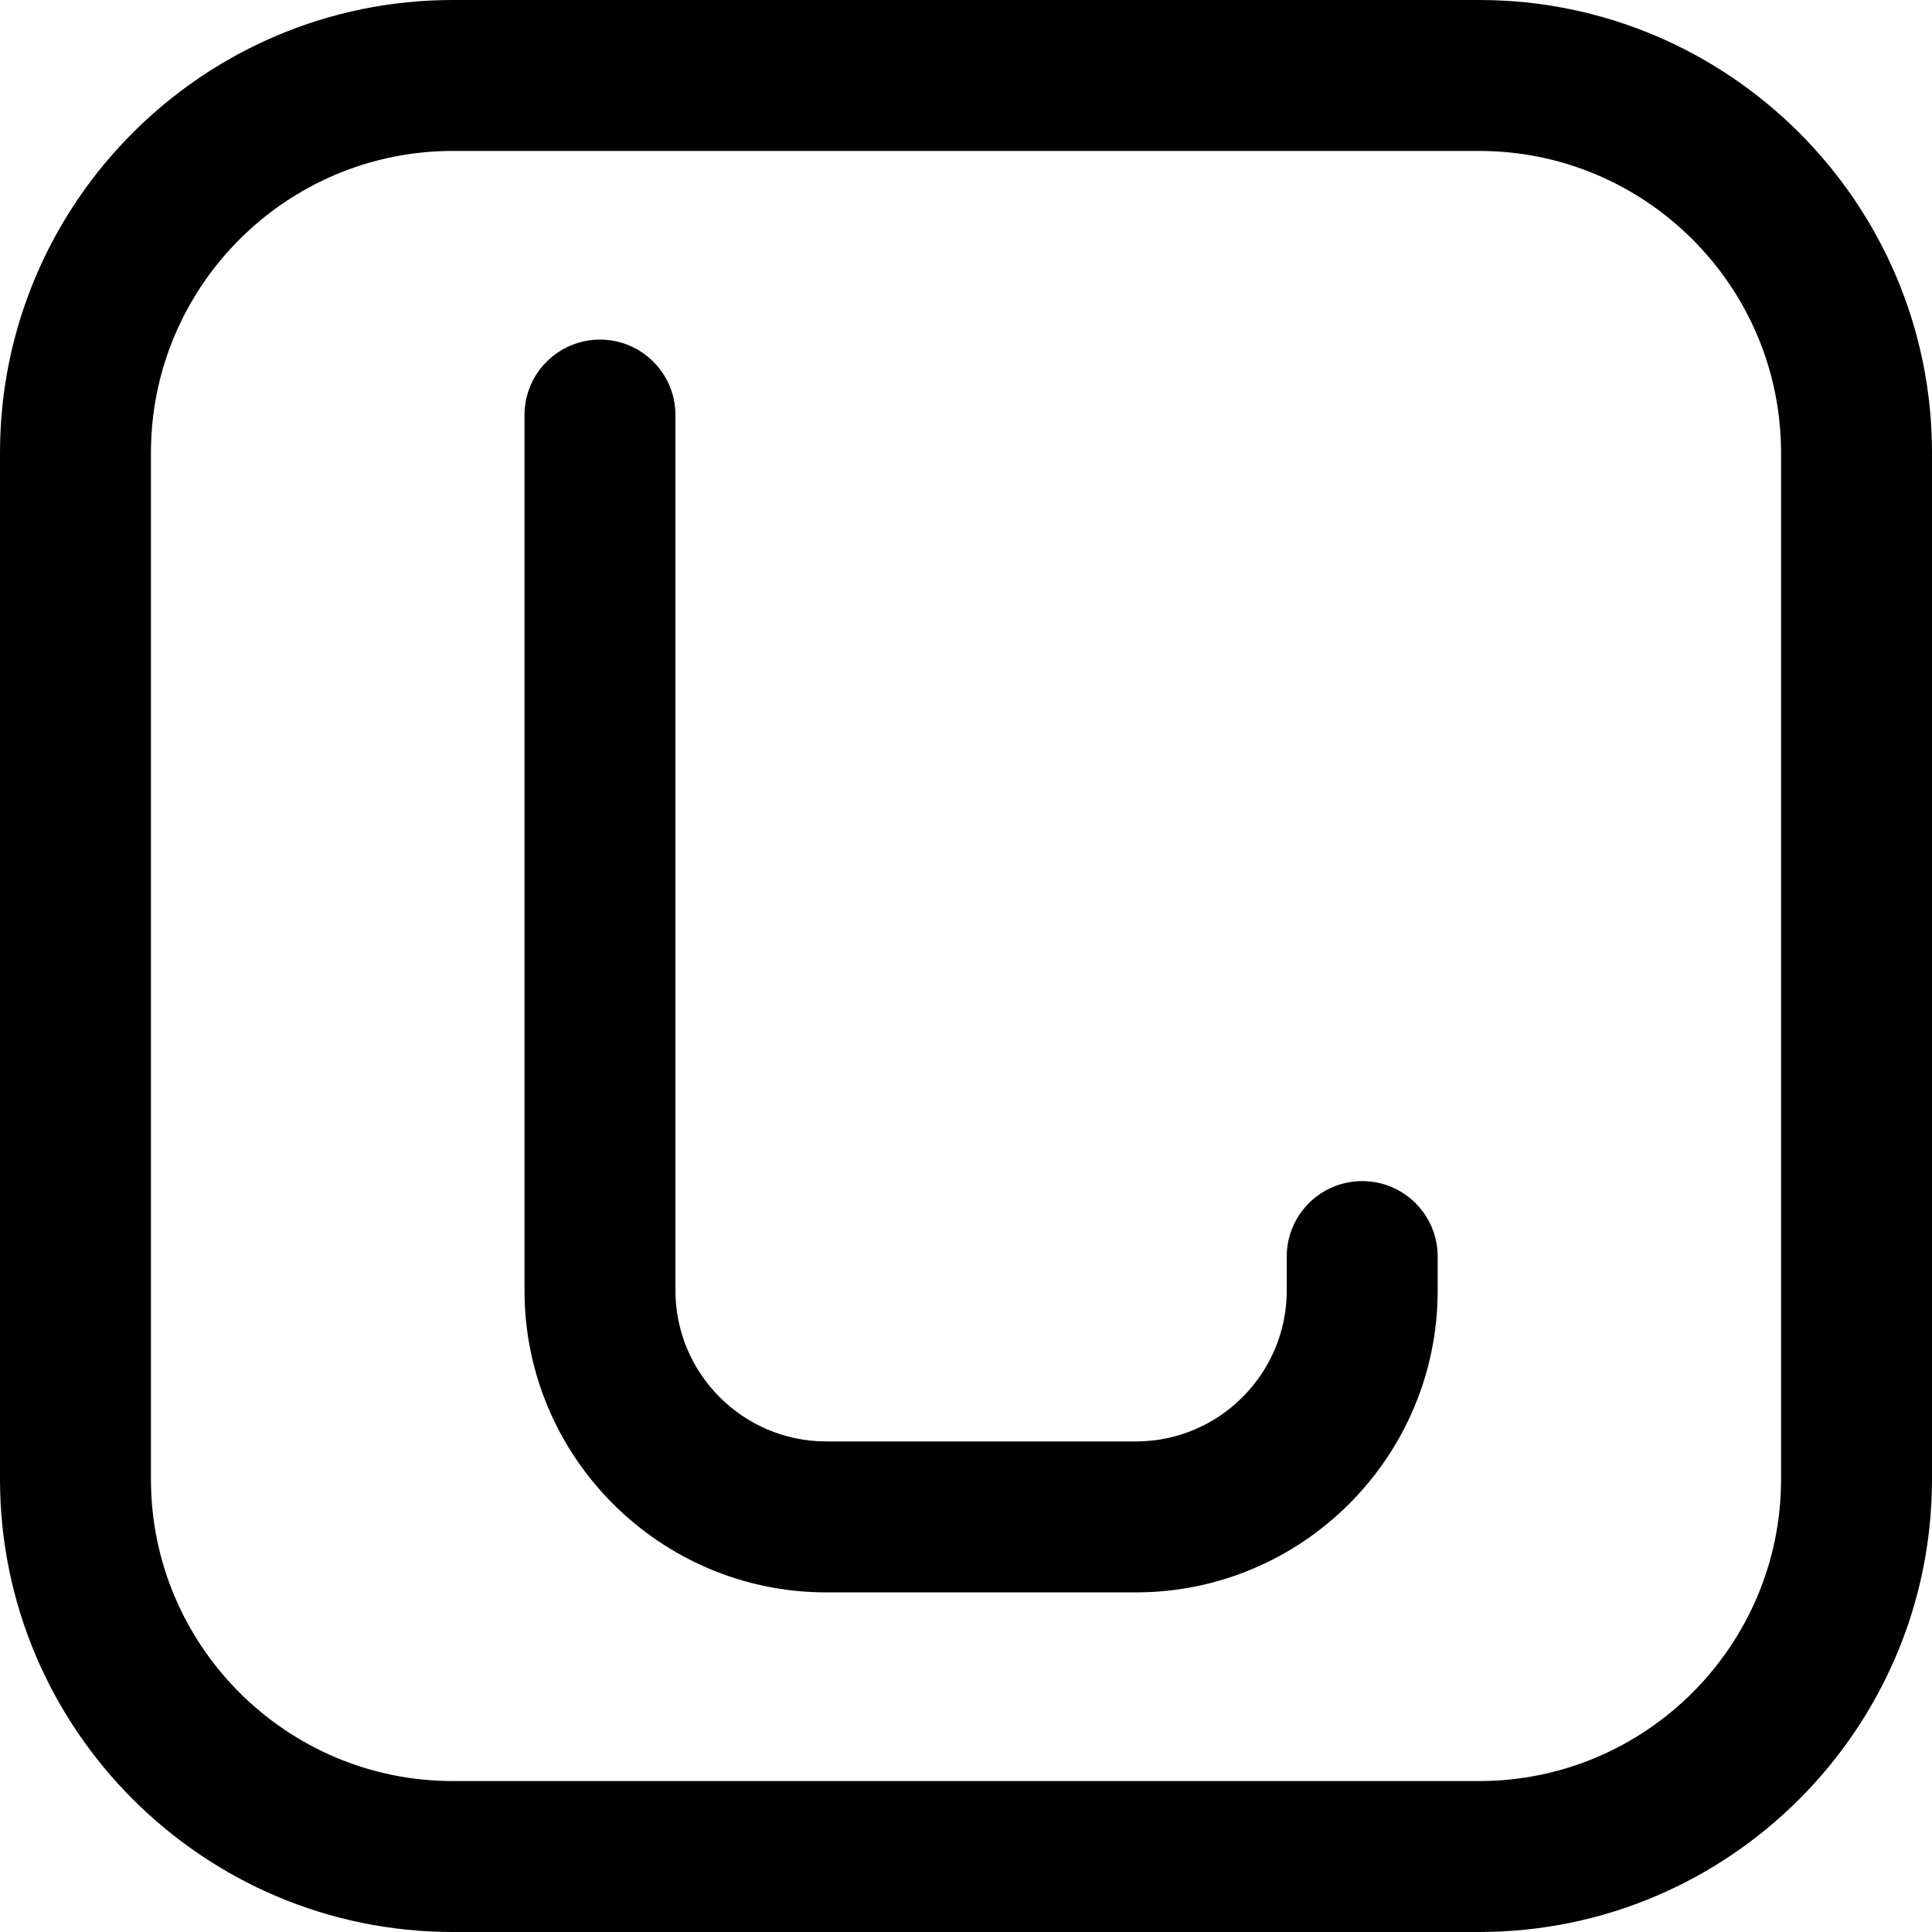 <svg id="Layer_1" enable-background="new 0 0 512 512" height="512" viewBox="0 0 512 512" width="512" xmlns="http://www.w3.org/2000/svg"><path d="m392 512h-272c-66.168 0-120-53.832-120-120v-272c0-66.168 53.832-120 120-120h272c66.168 0 120 53.832 120 120v272c0 66.168-53.832 120-120 120zm-272-472c-44.112 0-80 35.888-80 80v272c0 44.112 35.888 80 80 80h272c44.112 0 80-35.888 80-80v-272c0-44.112-35.888-80-80-80zm261 302v-9c0-11.046-8.954-20-20-20s-20 8.954-20 20v9c0 22.056-17.944 40-40 40h-82c-22.056 0-40-17.944-40-40v-232c0-11.046-8.954-20-20-20s-20 8.954-20 20v232c0 44.112 35.888 80 80 80h82c44.112 0 80-35.888 80-80z"/></svg>
